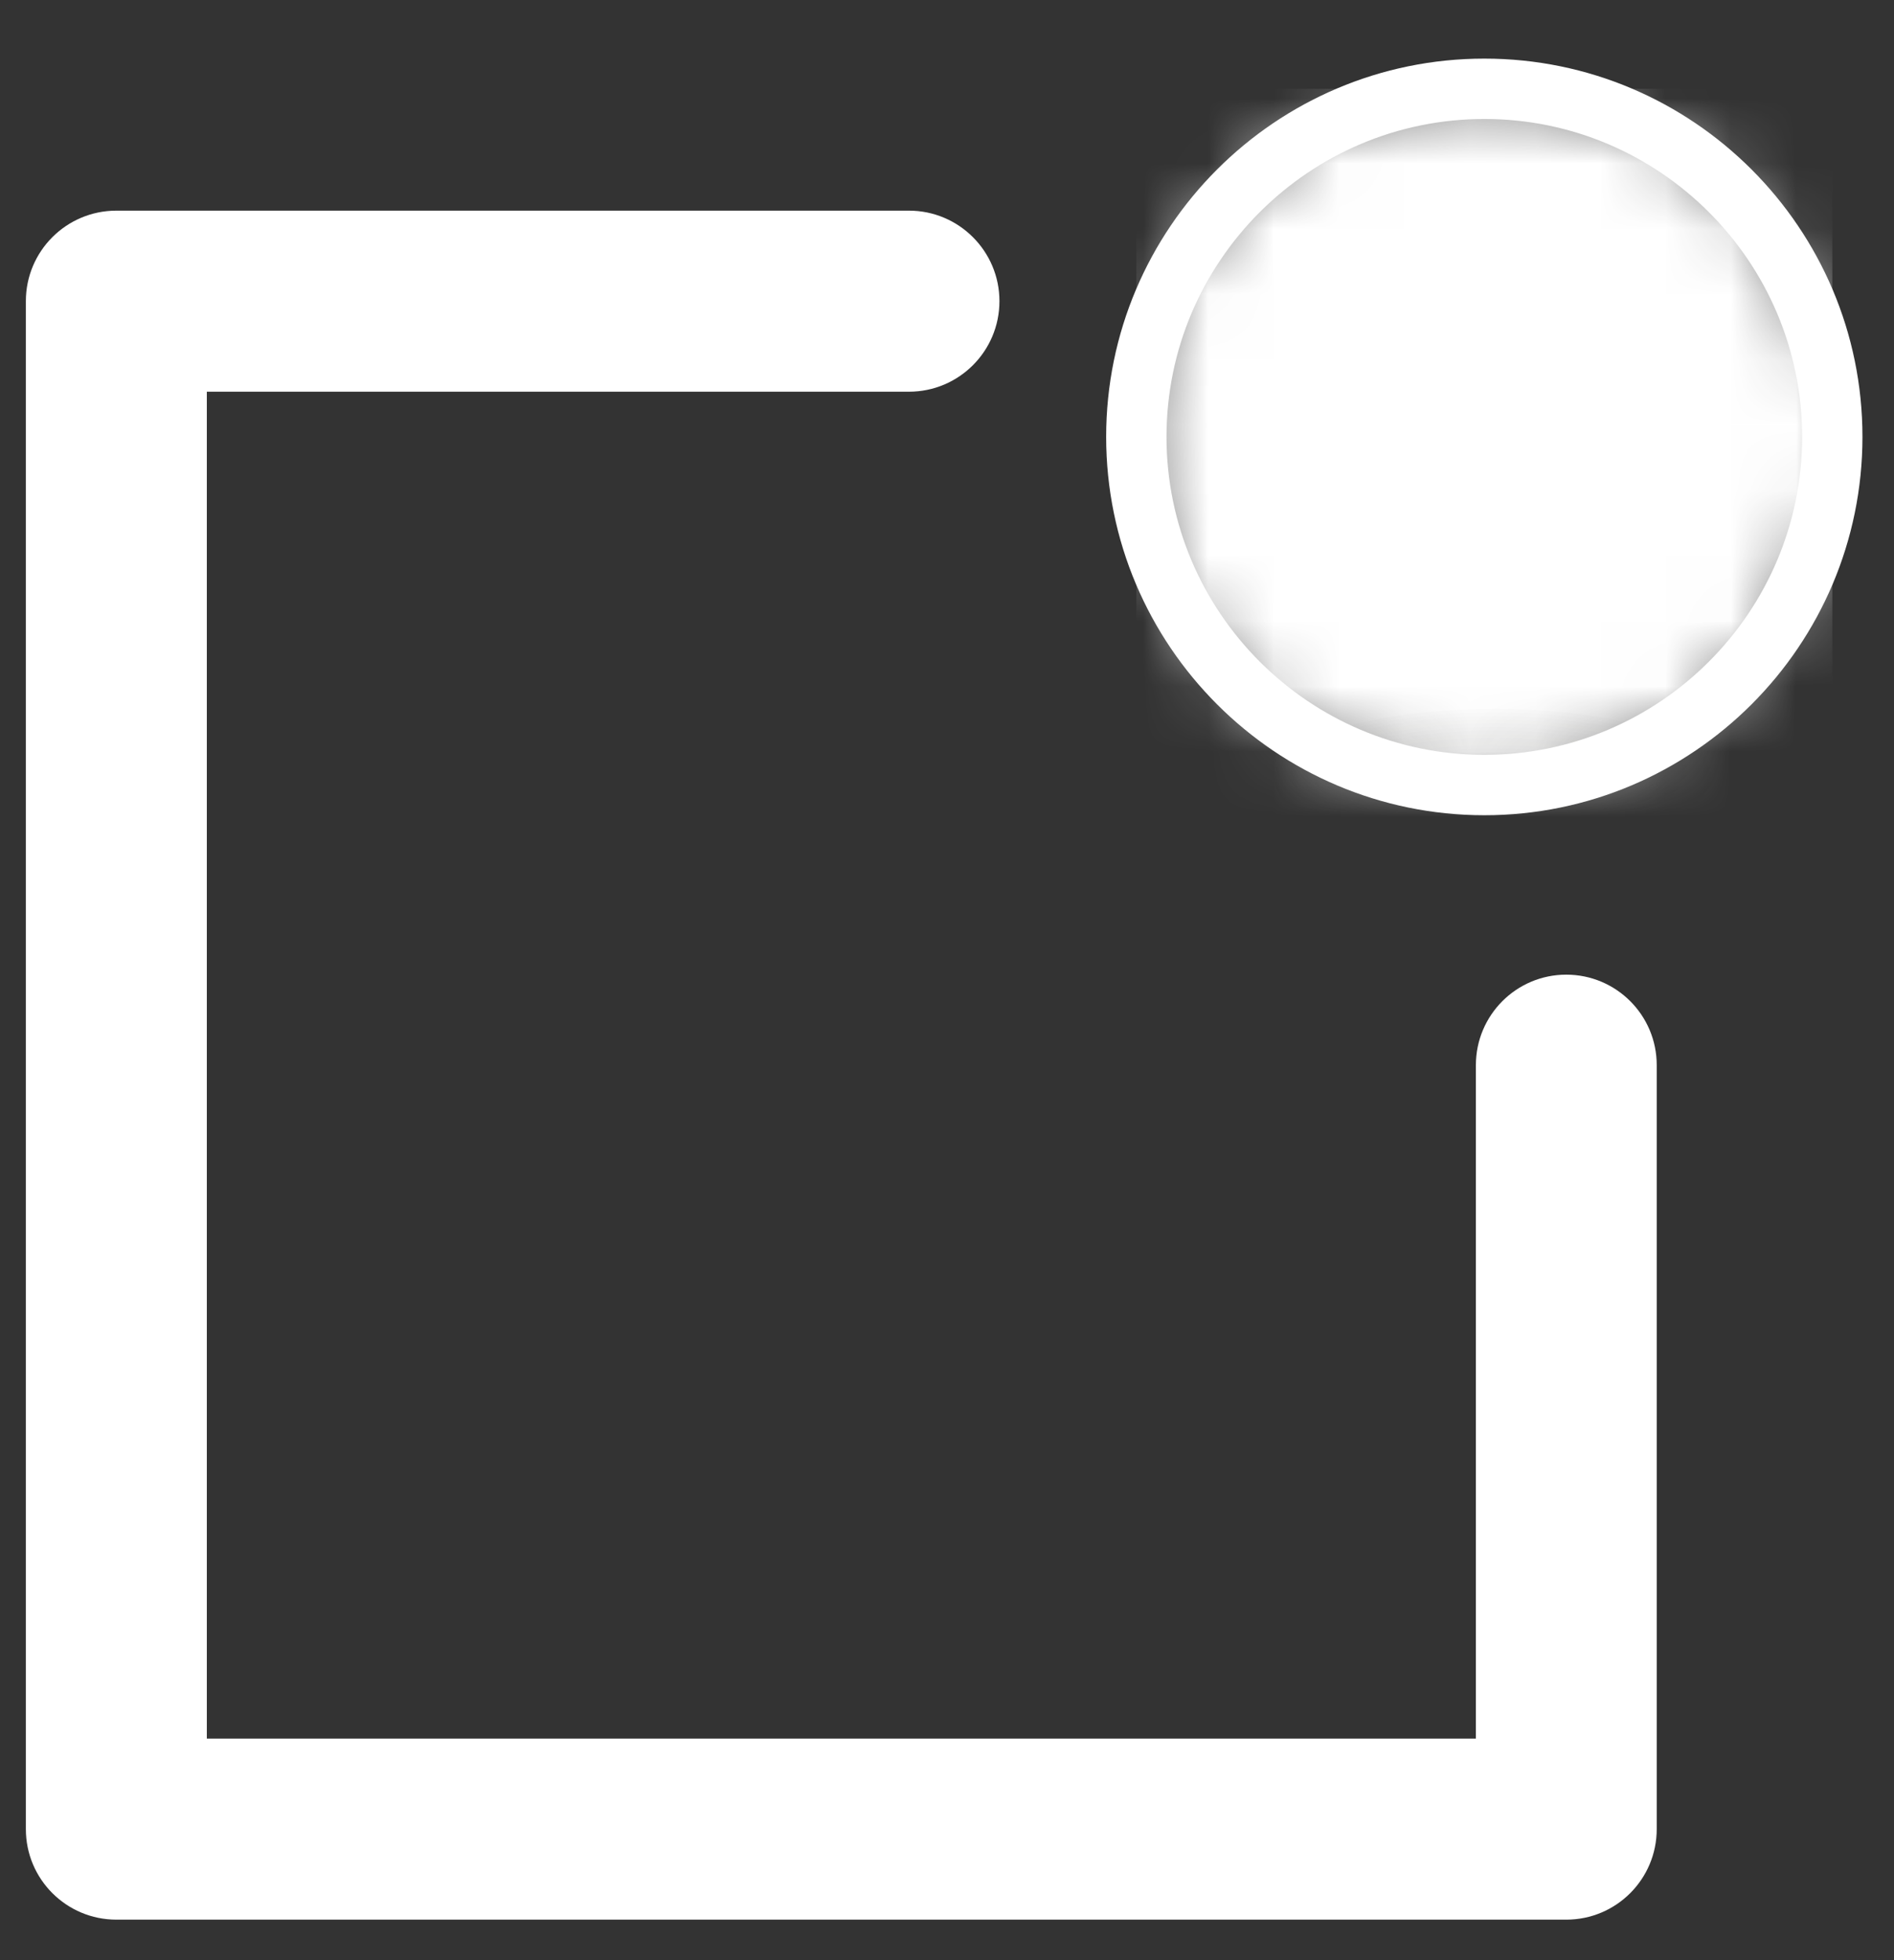 <svg width="29" height="30" viewBox="0 0 29 30" fill="none" xmlns="http://www.w3.org/2000/svg">
    <rect x="0" y="0" width="29" height="30" fill="#333333" stroke="none"/>
    <path
        d="M23.982 29.38H1.782C1.016 29.38 0.396 28.76 0.396 27.994V4.609C0.396 3.845 1.016 3.224 1.782 3.224H13.918C14.682 3.224 15.303 3.845 15.303 4.609C15.303 5.375 14.682 5.995 13.918 5.995H3.167V26.609H22.598V16.302C22.598 15.537 23.218 14.917 23.982 14.917C24.747 14.917 25.367 15.537 25.367 16.302V27.994C25.367 28.76 24.747 29.38 23.982 29.38Z"
        fill="white" />
    <mask id="mask0_0_1" style="mask-type:luminance" maskUnits="userSpaceOnUse" x="17" y="1" width="12" height="12">
        <path
            d="M17.399 6.688C17.399 9.629 19.784 12.015 22.728 12.015C25.669 12.015 28.056 9.629 28.056 6.688C28.056 3.744 25.669 1.359 22.728 1.359C19.784 1.359 17.399 3.744 17.399 6.688Z"
            fill="white" />
    </mask>
    <g mask="url(#mask0_0_1)">
        <path d="M17.399 1.359H28.056V12.015H17.399V1.359Z" fill="white" />
        <path
            d="M28.392 12.939H22.849H17.261V13.827C17.249 12.175 19.729 10.816 22.804 10.793C25.876 10.768 28.379 12.087 28.392 13.739V12.939Z"
            fill="white" />
        <path
            d="M28.288 12.938H22.849H17.365V13.825C17.352 12.204 19.787 10.872 22.804 10.848C25.82 10.824 28.276 12.118 28.288 13.739V12.938Z"
            fill="#FCFCFC" />
        <path
            d="M28.185 12.938H22.849H17.468V13.824C17.454 12.234 19.844 10.926 22.804 10.904C25.764 10.88 28.172 12.15 28.185 13.74V12.938Z"
            fill="#FAFAFA" />
        <path
            d="M28.082 12.939H22.849H17.57V13.823C17.558 12.264 19.901 10.981 22.803 10.959C25.707 10.936 28.07 12.181 28.082 13.741V12.939Z"
            fill="#F8F8F8" />
        <path
            d="M27.979 12.939H22.847H17.674V13.823C17.662 12.293 19.958 11.036 22.805 11.015C25.65 10.992 27.967 12.213 27.979 13.741V12.939Z"
            fill="#F7F7F6" />
        <path
            d="M27.876 12.939H22.848H17.776V13.821C17.766 12.324 20.015 11.091 22.804 11.069C25.594 11.048 27.864 12.244 27.876 13.743V12.939Z"
            fill="#F5F5F5" />
        <path
            d="M27.773 12.939H22.848H17.88V13.821C17.868 12.353 20.073 11.147 22.805 11.124C25.538 11.104 27.762 12.275 27.773 13.744V12.939Z"
            fill="#F3F3F3" />
        <path
            d="M27.669 12.938H22.847H17.983V13.82C17.972 12.383 20.131 11.201 22.807 11.18C25.48 11.16 27.659 12.306 27.669 13.744V12.938Z"
            fill="#F1F1F1" />
        <path
            d="M27.567 12.938H22.846H18.087V13.82C18.075 12.412 20.189 11.256 22.806 11.235C25.425 11.214 27.556 12.337 27.567 13.744V12.938Z"
            fill="#F0F0EF" />
        <path
            d="M27.464 12.938H22.846H18.189V13.818C18.178 12.442 20.245 11.31 22.808 11.29C25.369 11.27 27.453 12.369 27.464 13.745V12.938Z"
            fill="#EEEEEE" />
        <path
            d="M27.361 12.939H22.845H18.291V13.817C18.281 12.472 20.303 11.365 22.807 11.345C25.311 11.327 27.35 12.401 27.361 13.747V12.939Z"
            fill="#EEEEED" />
        <path
            d="M27.258 12.939H22.845H18.395V13.816C18.385 12.501 20.359 11.421 22.807 11.401C25.255 11.383 27.247 12.432 27.258 13.747V12.939Z"
            fill="#ECECEC" />
        <path
            d="M27.155 12.939H22.846H18.498V13.816C18.488 12.532 20.418 11.476 22.807 11.457C25.198 11.439 27.144 12.464 27.155 13.748V12.939Z"
            fill="#EAEAEA" />
        <path
            d="M27.052 12.938H22.844H18.602V13.815C18.591 12.561 20.475 11.53 22.808 11.512C25.142 11.493 27.041 12.495 27.052 13.748V12.938Z"
            fill="#E9E9E9" />
        <path
            d="M26.949 12.938H22.844H18.704V13.815C18.695 12.592 20.533 11.585 22.809 11.568C25.087 11.549 26.939 12.527 26.949 13.749V12.938Z"
            fill="#E7E7E7" />
        <path
            d="M26.845 12.939H22.842H18.808V13.813C18.798 12.621 20.59 11.64 22.81 11.623C25.029 11.605 26.836 12.557 26.845 13.751V12.939Z"
            fill="#E6E6E6" />
        <path
            d="M26.742 12.939H22.842H18.91V13.812C18.901 12.651 20.648 11.695 22.81 11.679C24.973 11.661 26.733 12.589 26.742 13.751V12.939Z"
            fill="#E5E5E4" />
        <path
            d="M26.639 12.939H22.842H19.013V13.812C19.003 12.681 20.705 11.749 22.81 11.733C24.917 11.716 26.63 12.621 26.639 13.752V12.939Z"
            fill="#E3E3E3" />
        <path
            d="M26.537 12.938H22.842H19.116V13.81C19.108 12.71 20.762 11.805 22.81 11.789C24.859 11.772 26.527 12.652 26.537 13.752V12.938Z"
            fill="#E2E2E1" />
        <path
            d="M26.434 12.938H22.842H19.219V13.809C19.211 12.74 20.819 11.86 22.811 11.844C24.803 11.828 26.424 12.684 26.434 13.753V12.938Z"
            fill="#E1E1E0" />
        <path
            d="M26.331 12.938H22.841H19.323V13.809C19.314 12.769 20.876 11.914 22.811 11.9C24.748 11.884 26.322 12.714 26.331 13.753V12.938Z"
            fill="#DFDFDF" />
        <path
            d="M26.227 12.939H22.841H19.425V13.808C19.419 12.8 20.933 11.969 22.812 11.955C24.691 11.94 26.219 12.745 26.227 13.755V12.939Z"
            fill="#DEDEDE" />
        <path
            d="M26.124 12.939H22.84H19.529V13.808C19.521 12.829 20.99 12.024 22.813 12.011C24.634 11.996 26.116 12.777 26.124 13.756V12.939Z"
            fill="#DDDDDC" />
    </g>
    <path
        d="M22.728 1.821C20.044 1.821 17.861 4.004 17.861 6.686C17.861 9.37 20.044 11.553 22.728 11.553C25.41 11.553 27.593 9.37 27.593 6.686C27.593 4.004 25.41 1.821 22.728 1.821ZM22.728 12.477C19.533 12.477 16.937 9.88 16.937 6.686C16.937 3.494 19.533 0.897 22.728 0.897C25.921 0.897 28.517 3.494 28.517 6.686C28.517 9.88 25.921 12.477 22.728 12.477Z"
        fill="white" />
</svg>